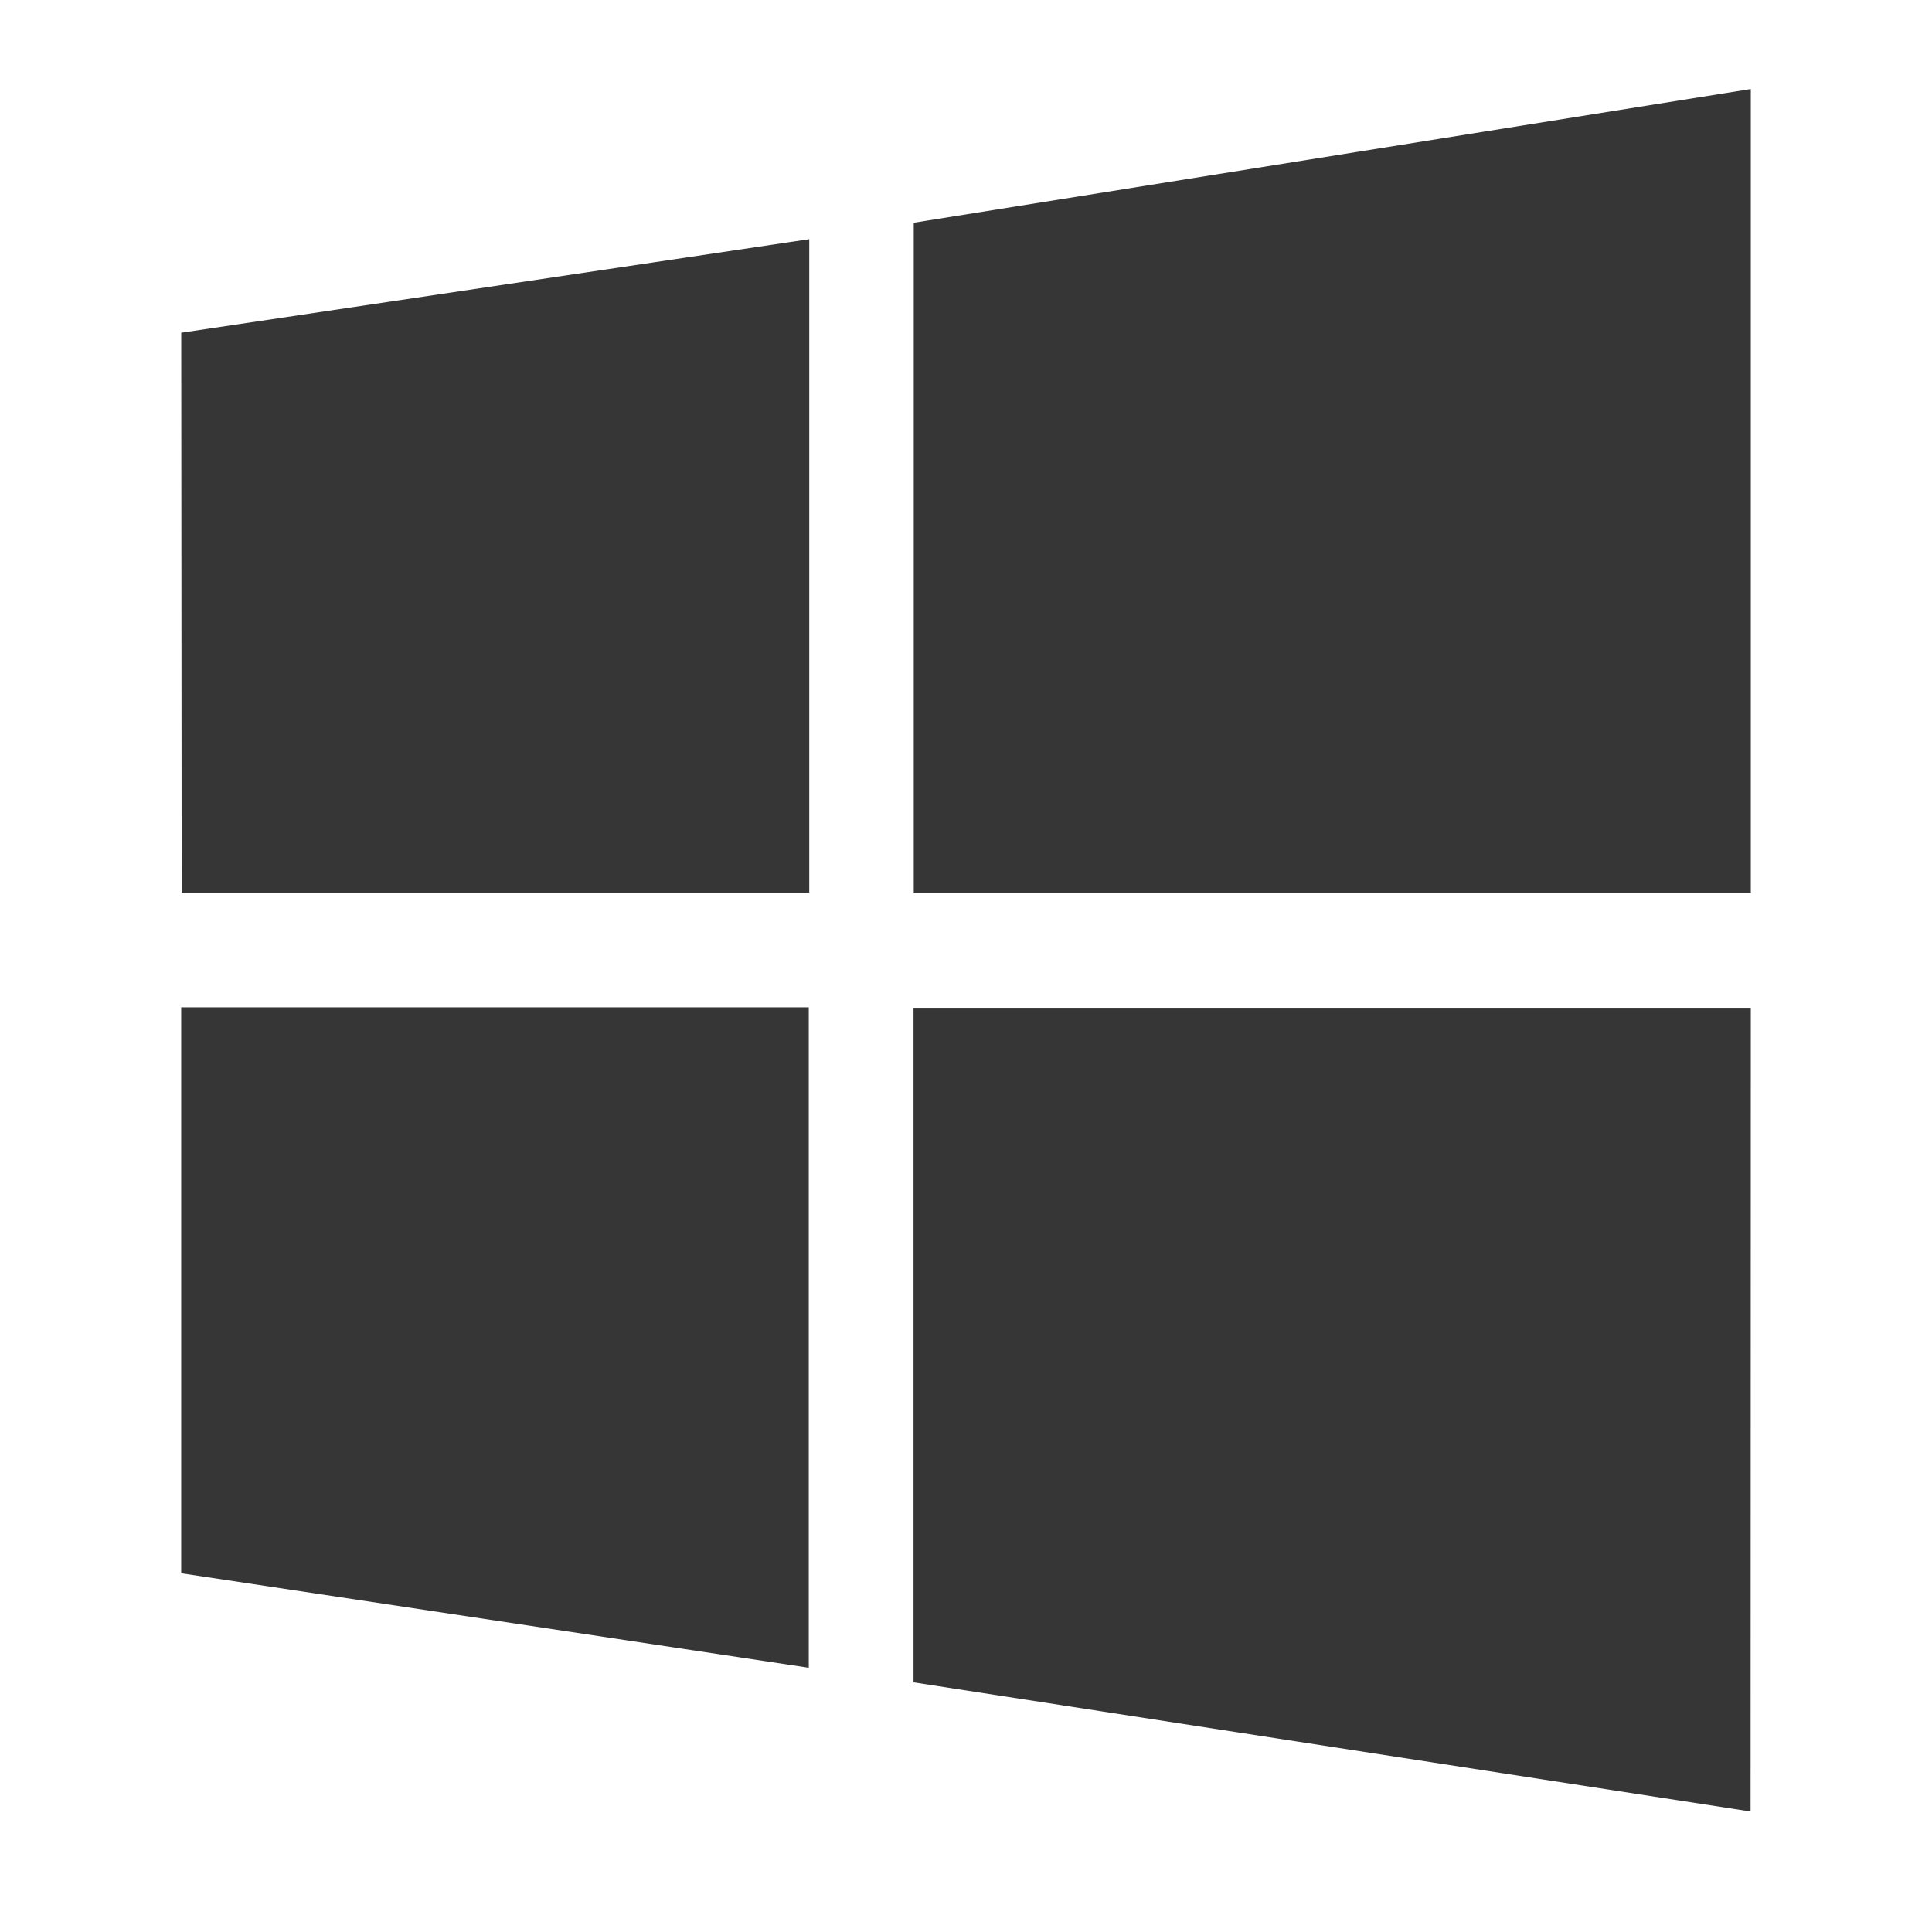 <?xml version="1.0" encoding="UTF-8" standalone="no"?>
<!-- Created with Inkscape (http://www.inkscape.org/) -->

<svg
   xmlns:dc="http://purl.org/dc/elements/1.1/"
   xmlns:cc="http://creativecommons.org/ns#"
   xmlns:rdf="http://www.w3.org/1999/02/22-rdf-syntax-ns#"
   xmlns:svg="http://www.w3.org/2000/svg"
   xmlns="http://www.w3.org/2000/svg"
   xmlns:sodipodi="http://sodipodi.sourceforge.net/DTD/sodipodi-0.dtd"
   xmlns:inkscape="http://www.inkscape.org/namespaces/inkscape"
   width="16"
   height="16"
   viewBox="0 0 4.233 4.233"
   version="1.1"
   id="svg883"
   inkscape:version="0.92.5 (2060ec1f9f, 2020-04-08)"
   sodipodi:docname="application-x-msdos-execulable-symbolic.svg">
  <defs
     id="defs877" />
  <sodipodi:namedview
     id="base"
     pagecolor="#ffffff"
     bordercolor="#666666"
     borderopacity="1.0"
     inkscape:pageopacity="0.0"
     inkscape:pageshadow="2"
     inkscape:zoom="5.6"
     inkscape:cx="-41.506514"
     inkscape:cy="-13.172606"
     inkscape:document-units="mm"
     inkscape:current-layer="layer1"
     showgrid="false"
     units="px"
     inkscape:window-width="1848"
     inkscape:window-height="1019"
     inkscape:window-x="72"
     inkscape:window-y="31"
     inkscape:window-maximized="1" />
  <g
     inkscape:label="Layer 1"
     inkscape:groupmode="layer"
     id="layer1"
     transform="translate(0,-292.767)">
    <path
       id="path852"
       d="m 0.398,294.723 -9.2859e-4,-1.227 1.376,-0.205 v 1.432 z m 1.604,-1.468 1.834,-0.293 v 1.761 H 2.002 Z m 1.834,1.72 -4.829e-4,1.761 -1.834,-0.283 v -1.478 z m -2.064,1.446 -1.375,-0.207 v -1.24 H 1.772 v 1.446 z"
       inkscape:connector-curvature="0"
       style="fill:#363636;fill-opacity:1;stroke-width:0.475" />
  </g>
</svg>

